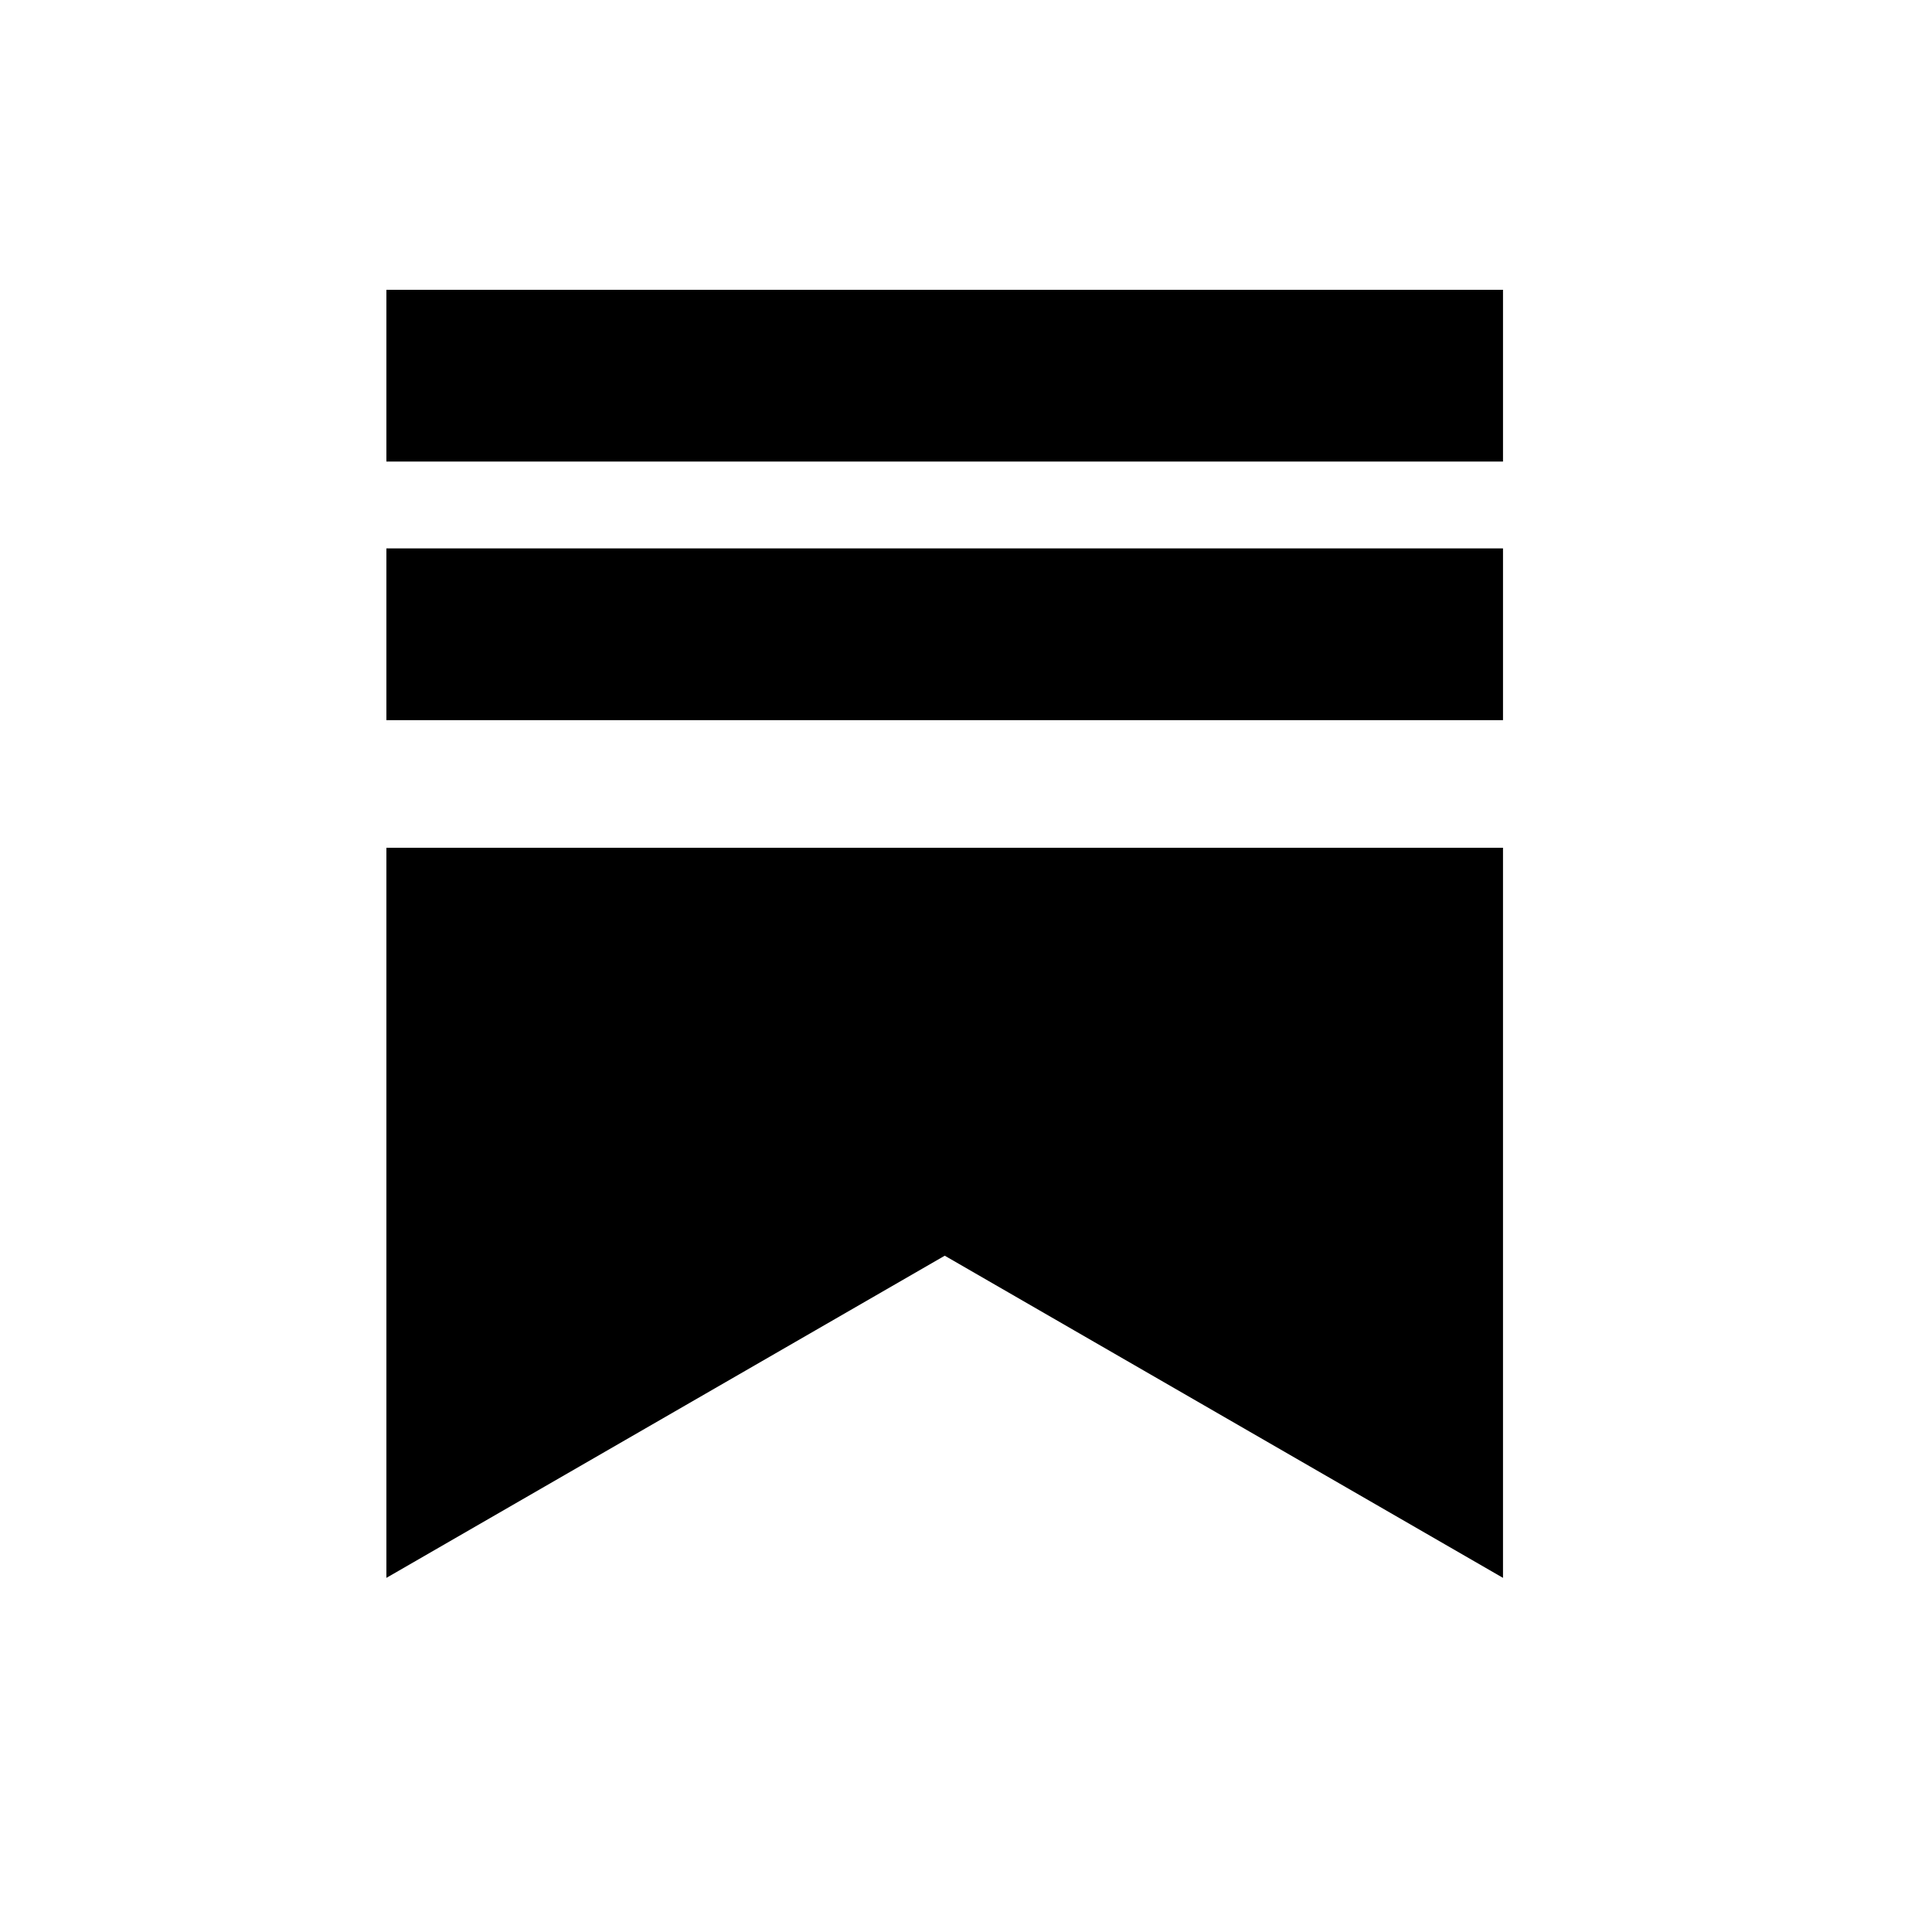 <svg width="100%" height="100%" viewBox="0 0 20 20" fill="none" xmlns="http://www.w3.org/2000/svg">
<rect x="4" y="3" width="11.559" height="1.778" fill="currentColor"/>
<rect x="4" y="5.677" width="11.559" height="1.778" fill="currentColor"/>
<path d="M4 8.776H15.559V16.334L9.78 12.999L4 16.334V8.776Z" fill="currentColor"/>
</svg>
